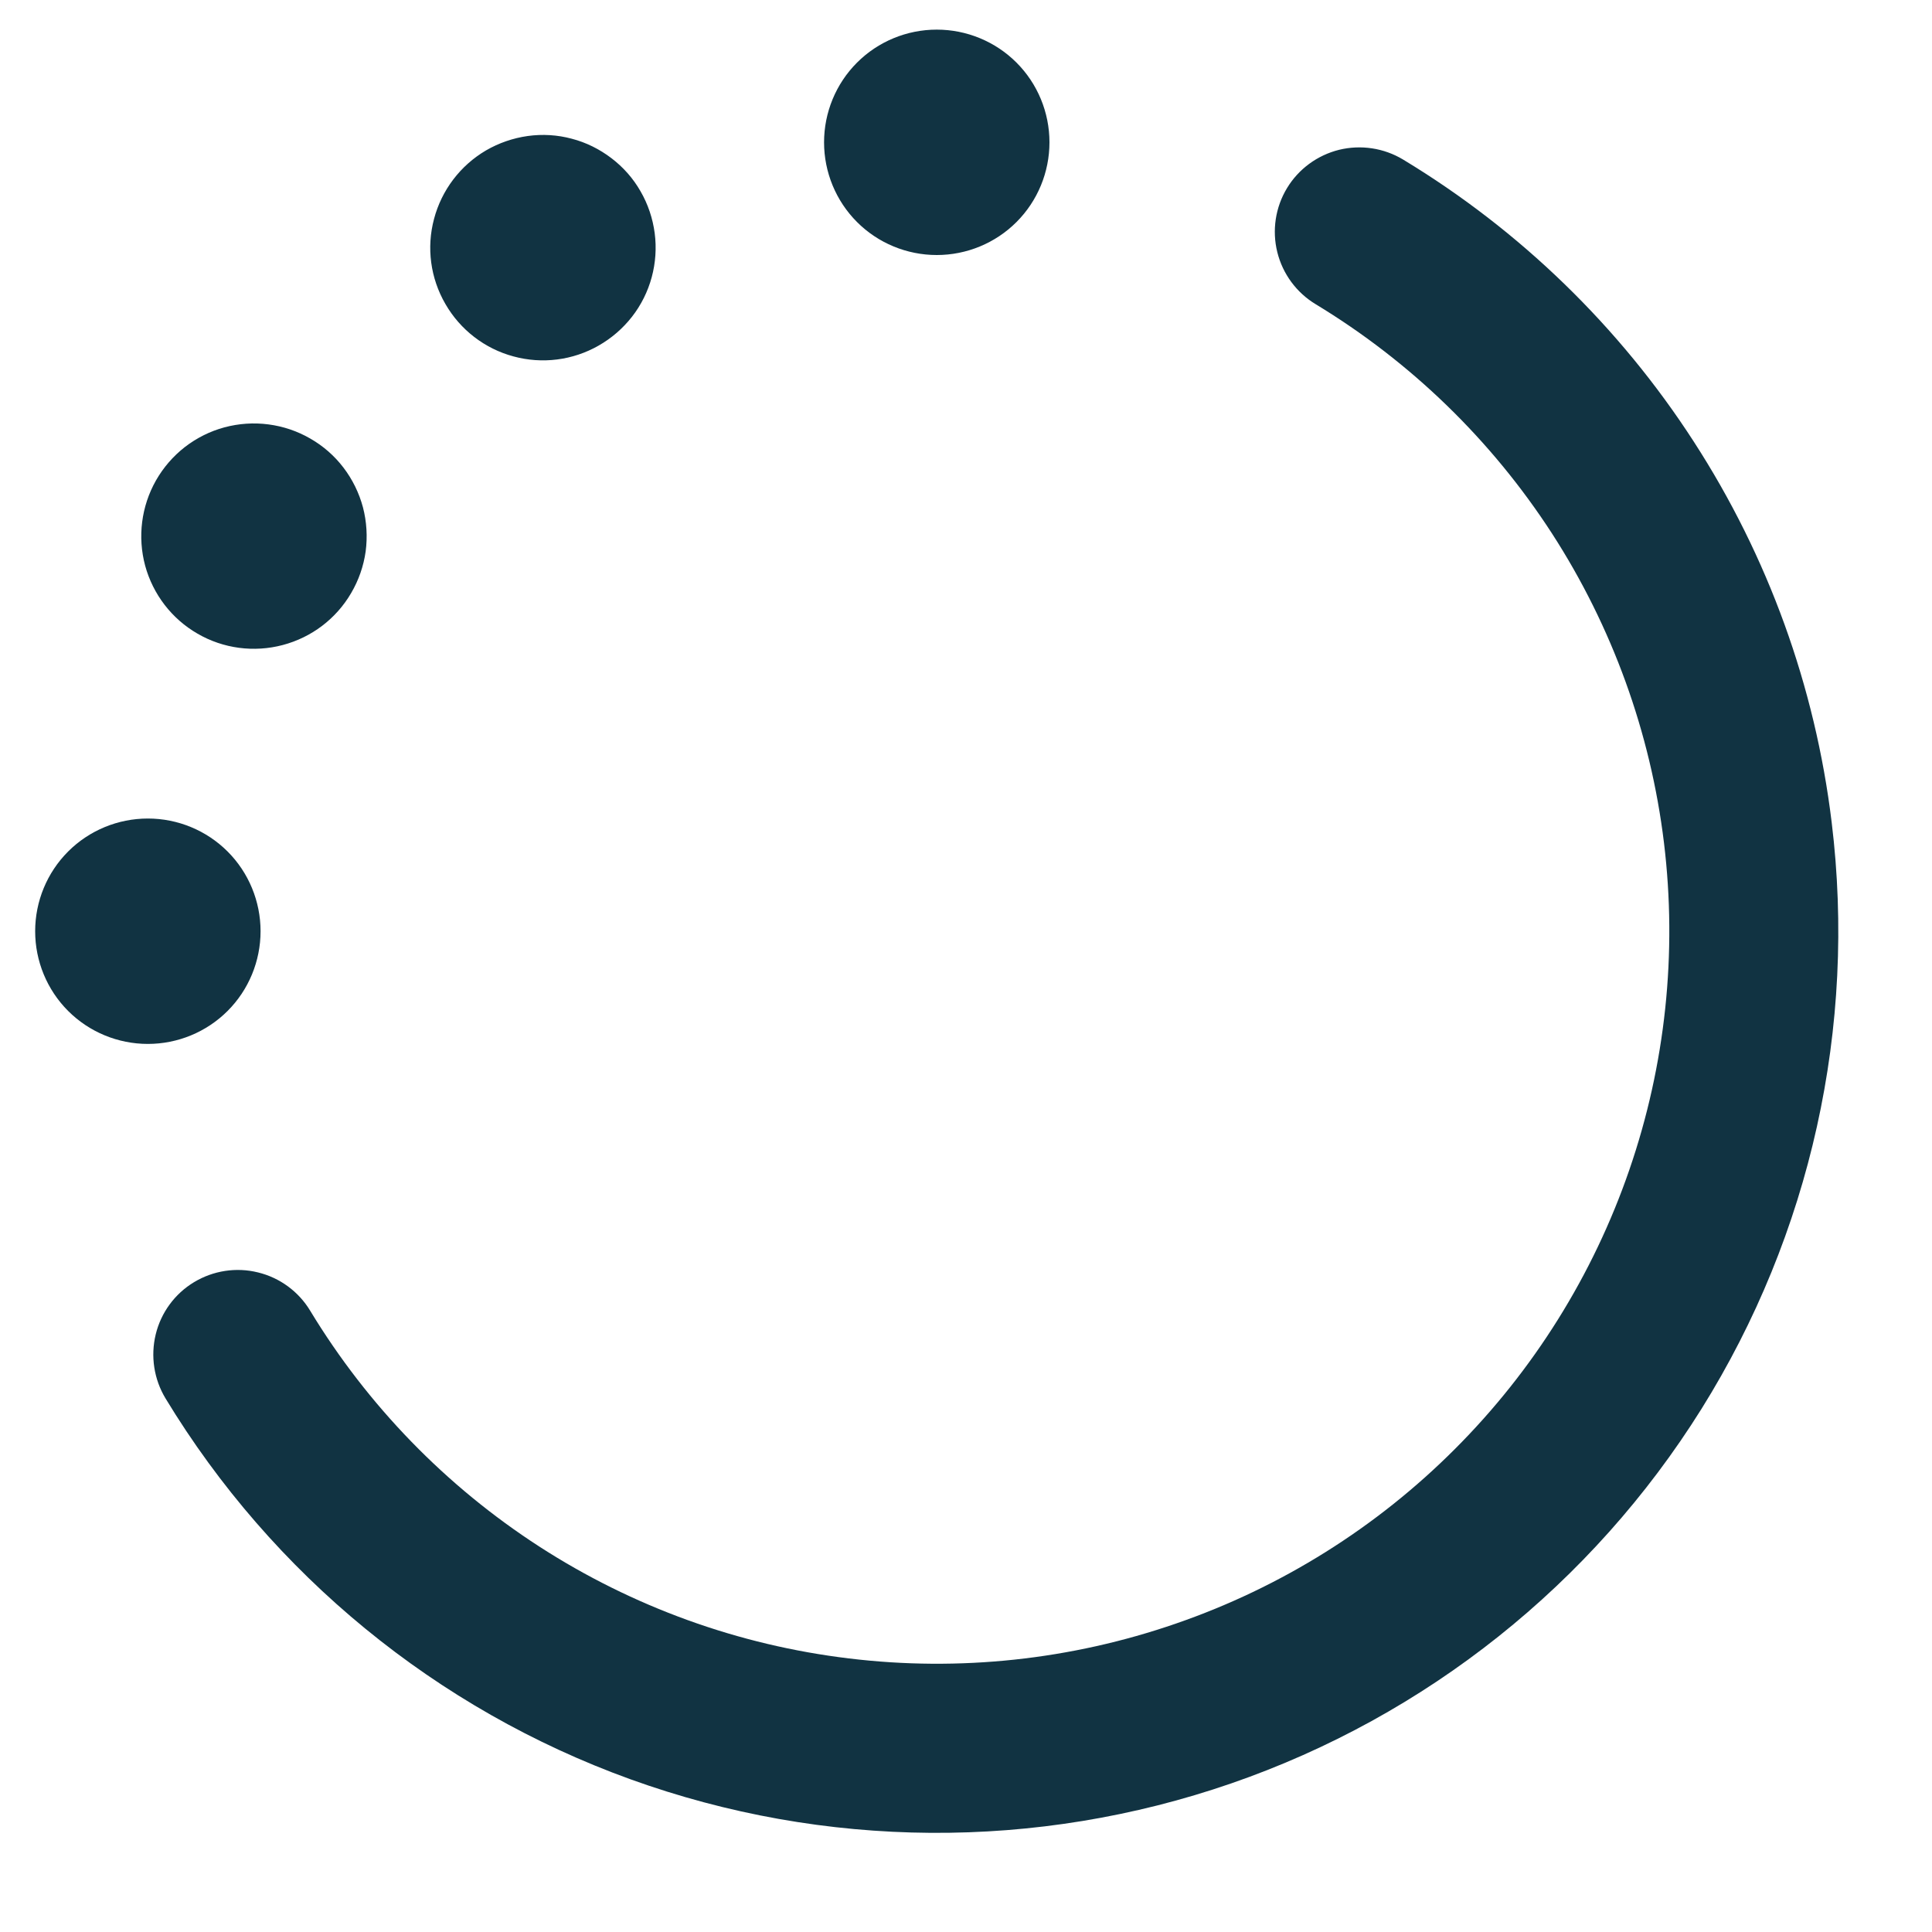 <svg width="15" height="15" viewBox="0 0 15 15" fill="none" xmlns="http://www.w3.org/2000/svg">
<path fill-rule="evenodd" clip-rule="evenodd" d="M14.221 6.384C14.415 7.973 14.058 9.581 13.21 10.939C12.361 12.297 11.073 13.323 9.56 13.846C8.047 14.369 6.4 14.358 4.894 13.814C3.389 13.27 2.115 12.226 1.285 10.857C1.195 10.708 1.168 10.529 1.209 10.36C1.25 10.191 1.357 10.045 1.506 9.955C1.655 9.865 1.834 9.837 2.003 9.879C2.172 9.92 2.318 10.027 2.408 10.176C2.855 10.914 3.464 11.54 4.188 12.008C4.913 12.476 5.734 12.773 6.591 12.876C7.447 12.98 8.316 12.887 9.131 12.605C9.946 12.324 10.687 11.86 11.296 11.25C11.906 10.64 12.369 9.899 12.65 9.083C12.931 8.268 13.023 7.399 12.919 6.543C12.815 5.687 12.517 4.865 12.049 4.141C11.58 3.417 10.953 2.809 10.215 2.362C10.066 2.272 9.959 2.127 9.917 1.958C9.875 1.789 9.902 1.61 9.992 1.461C10.082 1.312 10.228 1.205 10.397 1.163C10.566 1.122 10.745 1.149 10.894 1.239C11.802 1.788 12.574 2.537 13.15 3.428C13.727 4.319 14.093 5.33 14.221 6.384ZM8.148 1.105C8.148 1.337 8.056 1.56 7.892 1.724C7.728 1.888 7.505 1.98 7.273 1.98C7.041 1.98 6.818 1.888 6.654 1.724C6.49 1.56 6.398 1.337 6.398 1.105C6.398 0.873 6.49 0.65 6.654 0.486C6.818 0.322 7.041 0.23 7.273 0.23C7.505 0.23 7.728 0.322 7.892 0.486C8.056 0.65 8.148 0.873 8.148 1.105ZM2.726 4.605C2.785 4.505 2.823 4.395 2.839 4.281C2.854 4.167 2.847 4.05 2.818 3.939C2.788 3.827 2.737 3.723 2.667 3.631C2.597 3.539 2.509 3.462 2.409 3.405C2.309 3.347 2.199 3.31 2.084 3.295C1.97 3.28 1.854 3.288 1.742 3.318C1.631 3.348 1.527 3.4 1.435 3.471C1.344 3.542 1.268 3.63 1.211 3.73C1.097 3.931 1.067 4.169 1.127 4.392C1.188 4.615 1.334 4.805 1.534 4.92C1.734 5.036 1.972 5.067 2.195 5.008C2.419 4.949 2.61 4.804 2.726 4.605ZM1.148 6.355C1.38 6.355 1.603 6.447 1.767 6.611C1.931 6.775 2.023 6.998 2.023 7.23C2.023 7.462 1.931 7.685 1.767 7.849C1.603 8.013 1.38 8.105 1.148 8.105C0.916 8.105 0.693 8.013 0.529 7.849C0.365 7.685 0.273 7.462 0.273 7.23C0.273 6.998 0.365 6.775 0.529 6.611C0.693 6.447 0.916 6.355 1.148 6.355ZM4.648 2.683C4.748 2.626 4.836 2.55 4.907 2.459C4.978 2.368 5.03 2.263 5.06 2.152C5.09 2.041 5.098 1.924 5.083 1.81C5.068 1.696 5.031 1.585 4.973 1.485C4.916 1.385 4.839 1.298 4.747 1.228C4.655 1.158 4.551 1.106 4.439 1.077C4.328 1.047 4.211 1.04 4.097 1.056C3.983 1.072 3.873 1.11 3.773 1.168C3.574 1.285 3.429 1.476 3.37 1.699C3.31 1.923 3.342 2.16 3.458 2.36C3.573 2.56 3.763 2.707 3.986 2.767C4.209 2.828 4.447 2.798 4.648 2.683Z" fill="#113342"/>
</svg>
